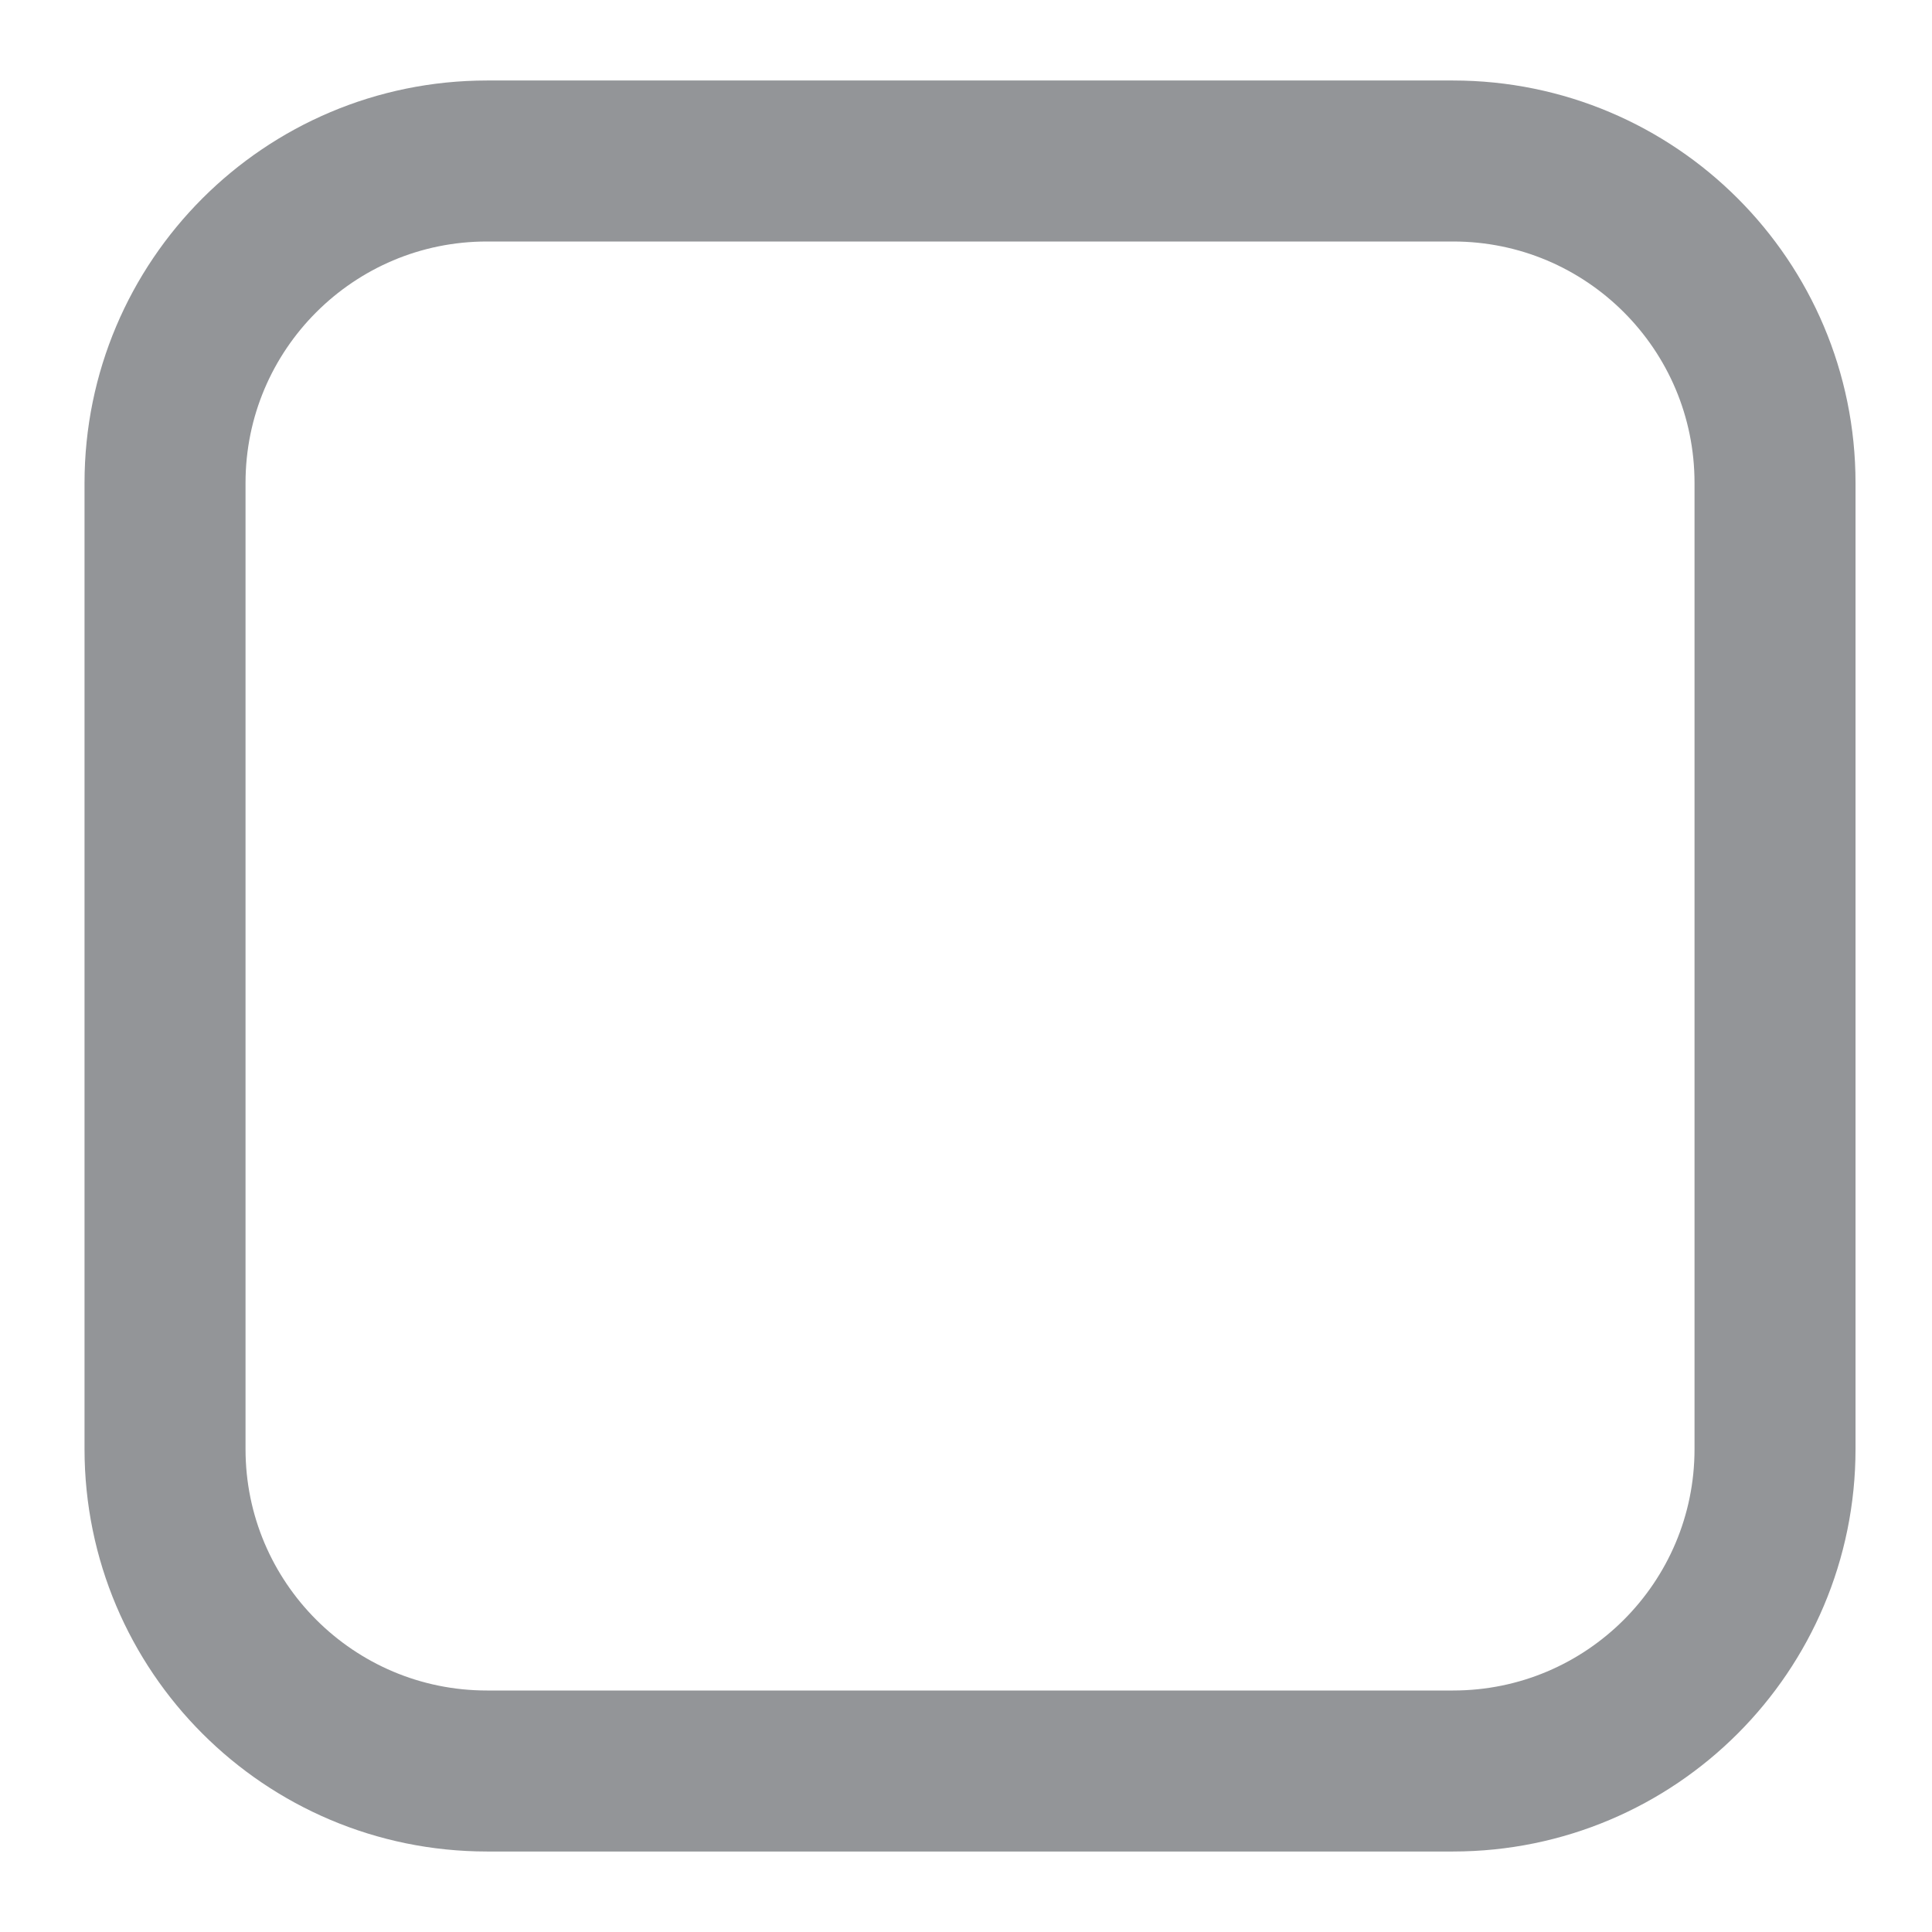 <svg width="12" height="12" viewBox="0 0 12 12" fill="none" xmlns="http://www.w3.org/2000/svg">
<path d="M9.025 1H3.025C1.921 1 1.025 1.895 1.025 3V9C1.025 10.105 1.921 11 3.025 11H9.025C10.13 11 11.025 10.105 11.025 9V3C11.025 1.895 10.13 1 9.025 1Z" stroke="#939598" stroke-miterlimit="10"/>
</svg>
